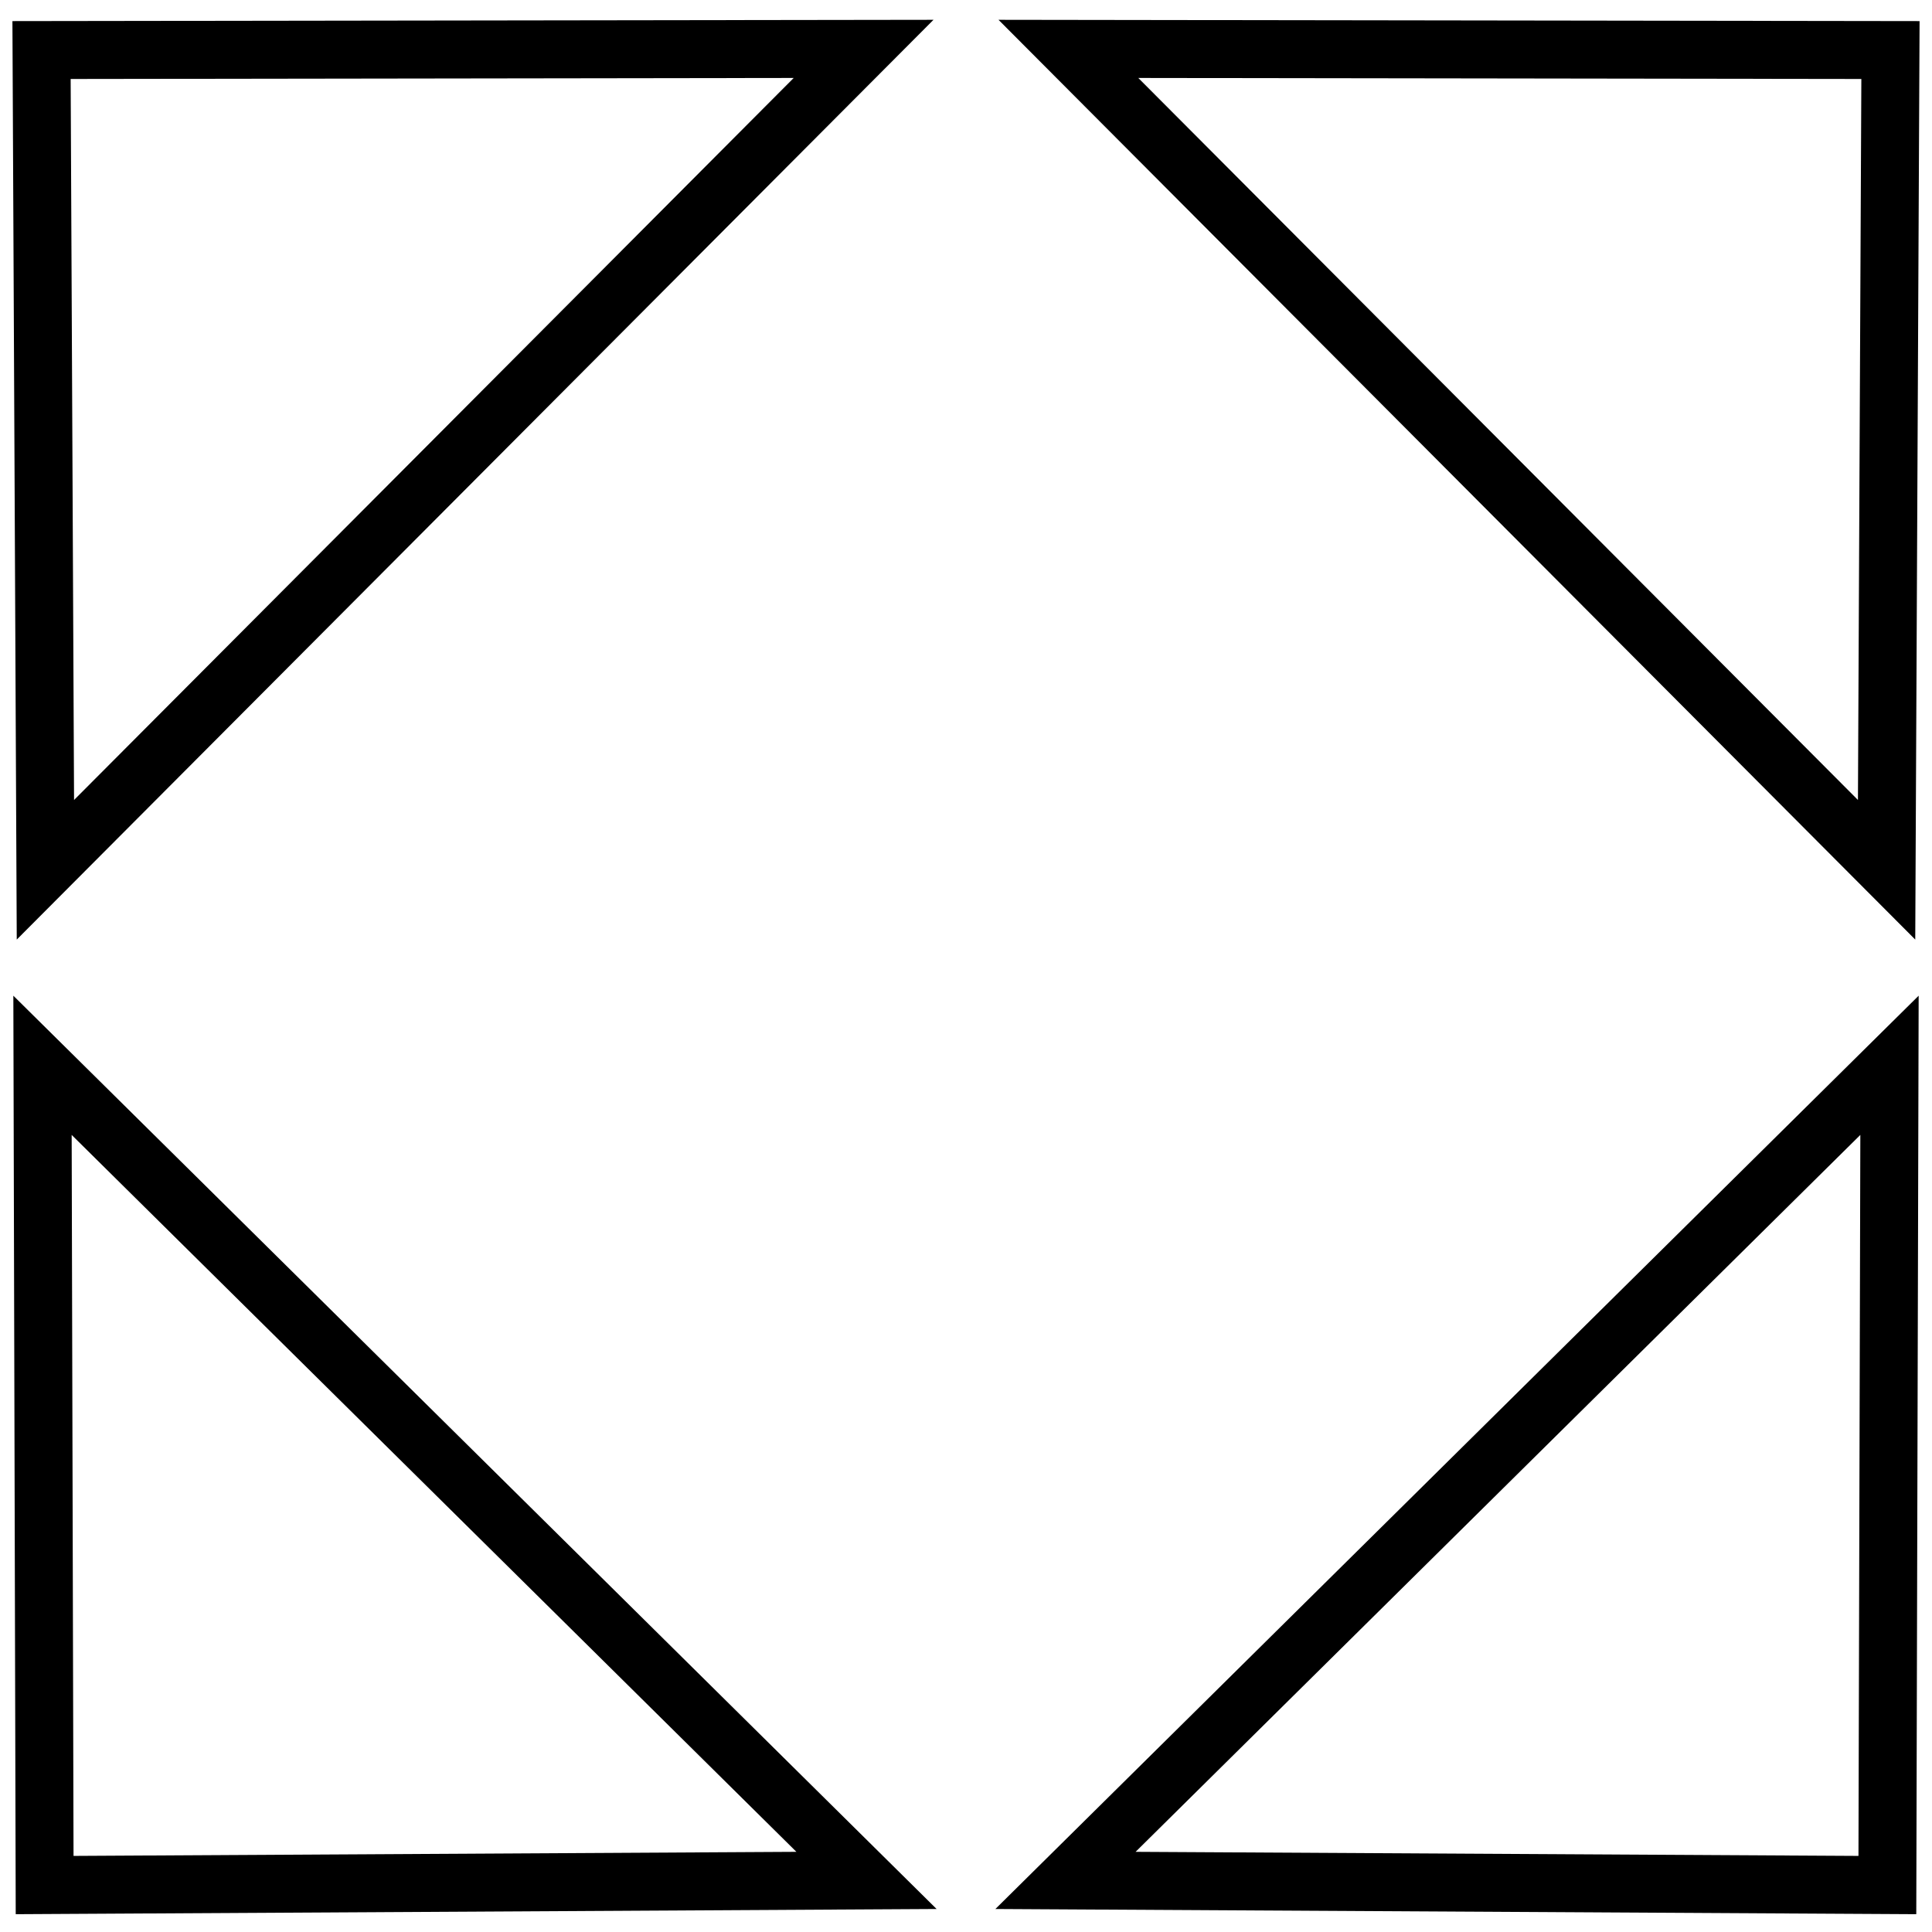 <?xml version="1.0" encoding="UTF-8" standalone="no"?>
<!DOCTYPE svg PUBLIC "-//W3C//DTD SVG 1.1//EN" "http://www.w3.org/Graphics/SVG/1.1/DTD/svg11.dtd">
<svg width="100.00" height="100.00" viewBox="0.00 0.00 100.00 100.00" xmlns="http://www.w3.org/2000/svg" xmlns:xlink="http://www.w3.org/1999/xlink">
<g stroke-linecap="round" id="Layer_1">
<path d="M2.15,2.59 L44.70,2.53 L2.35,45.02 L2.15,2.59 Z" fill="none" stroke="rgb(0, 0, 0)" stroke-width="3.00" stroke-opacity="1.00" stroke-linejoin="miter"/>
<path d="M97.69,97.57 L55.15,97.33 L97.80,55.14 L97.69,97.57 Z" fill="none" stroke="rgb(0, 0, 0)" stroke-width="3.00" stroke-opacity="1.00" stroke-linejoin="miter"/>
<path d="M97.85,2.59 L55.30,2.53 L97.65,45.02 L97.85,2.59 Z" fill="none" stroke="rgb(0, 0, 0)" stroke-width="3.00" stroke-opacity="1.00" stroke-linejoin="miter"/>
<path d="M2.31,97.57 L44.85,97.33 L2.20,55.14 L2.31,97.57 Z" fill="none" stroke="rgb(0, 0, 0)" stroke-width="3.00" stroke-opacity="1.00" stroke-linejoin="miter"/>
</g>
</svg>
